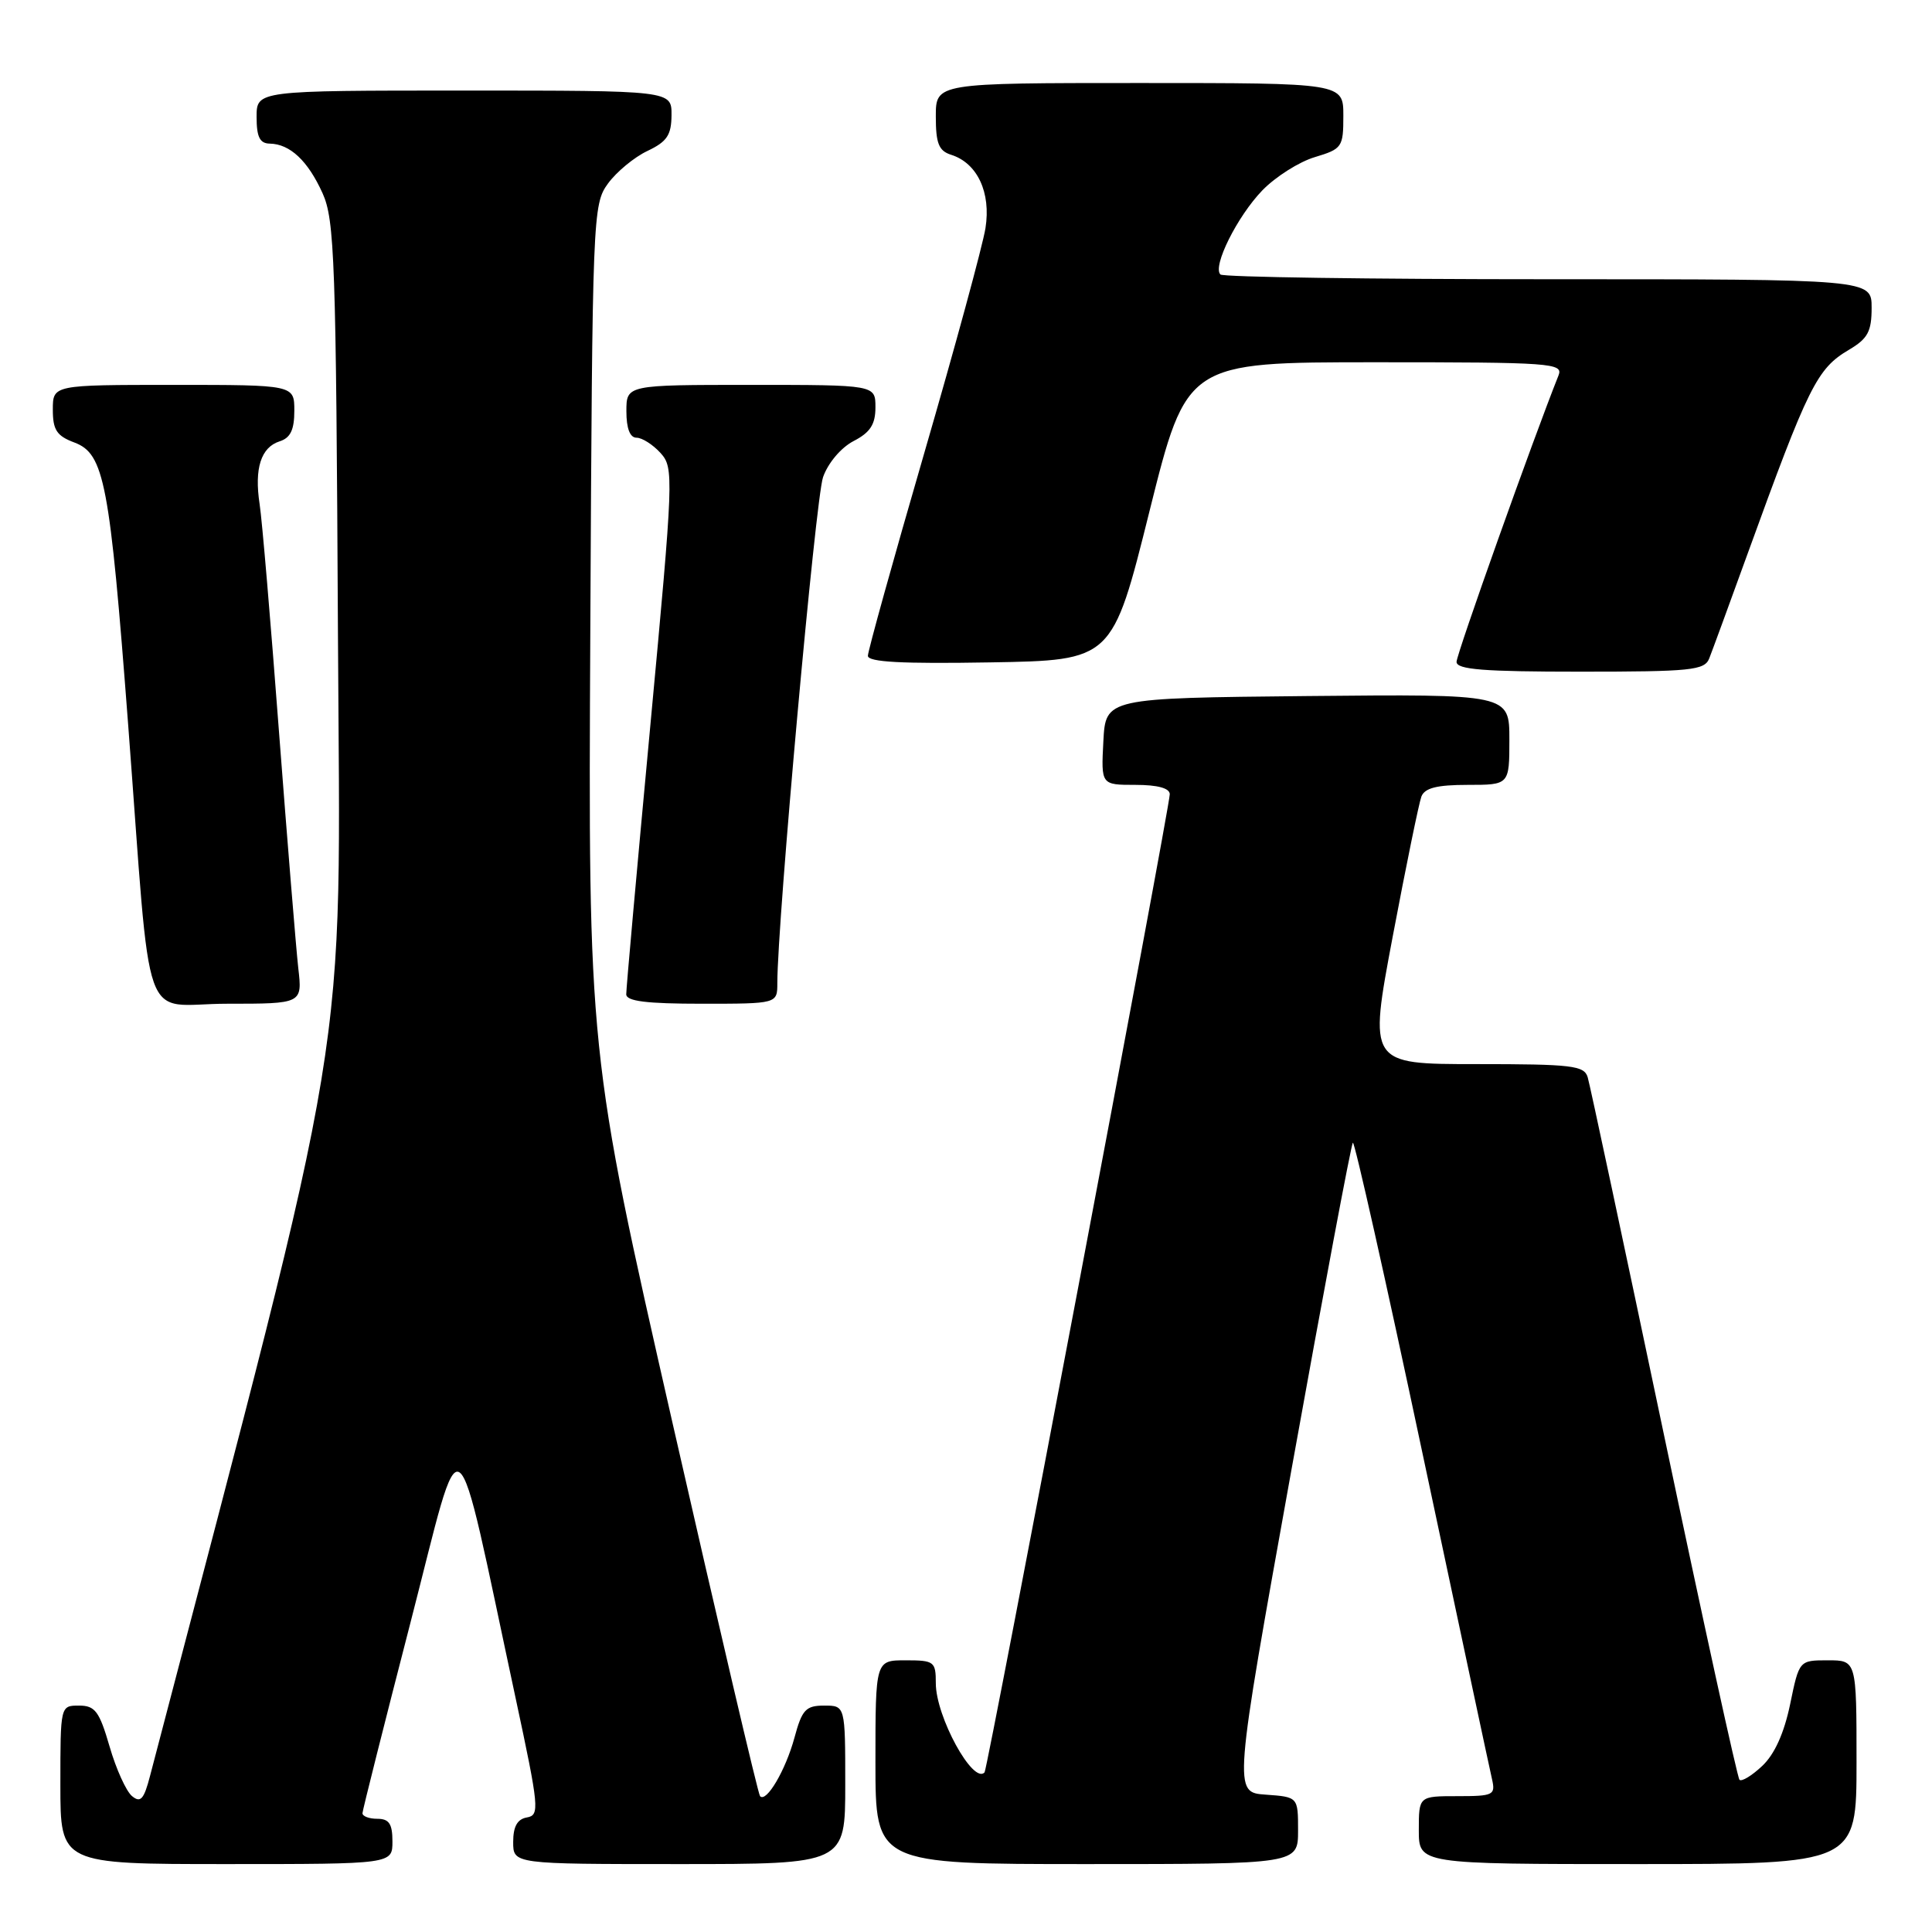 <?xml version="1.0" encoding="UTF-8" standalone="no"?>
<!DOCTYPE svg PUBLIC "-//W3C//DTD SVG 1.1//EN" "http://www.w3.org/Graphics/SVG/1.1/DTD/svg11.dtd" >
<svg xmlns="http://www.w3.org/2000/svg" xmlns:xlink="http://www.w3.org/1999/xlink" version="1.1" viewBox="0 0 256 256">
 <g >
 <path fill="currentColor"
d=" M 52.00 244.00 C 52.00 241.67 51.56 241.00 50.00 241.00 C 48.90 241.00 48.01 240.66 48.03 240.25 C 48.05 239.84 50.91 228.47 54.39 215.00 C 61.52 187.37 60.01 186.28 68.32 225.00 C 71.44 239.56 71.53 240.52 69.82 240.82 C 68.55 241.04 68.00 242.02 68.00 244.07 C 68.00 247.00 68.00 247.00 90.00 247.00 C 112.00 247.00 112.00 247.00 112.00 236.50 C 112.00 226.00 112.00 226.00 109.21 226.00 C 106.77 226.00 106.27 226.54 105.27 230.25 C 104.10 234.56 101.54 238.91 100.71 238.00 C 100.45 237.72 95.23 215.43 89.09 188.45 C 77.94 139.41 77.94 139.41 78.22 83.28 C 78.49 28.40 78.55 27.08 80.56 24.32 C 81.69 22.77 84.05 20.82 85.79 20.00 C 88.38 18.77 88.96 17.91 88.98 15.25 C 89.00 12.00 89.00 12.00 61.50 12.00 C 34.00 12.00 34.00 12.00 34.00 15.50 C 34.00 18.15 34.42 19.01 35.75 19.03 C 38.43 19.08 40.80 21.31 42.74 25.60 C 44.34 29.14 44.53 34.48 44.78 84.00 C 45.09 143.10 46.89 132.11 19.88 235.32 C 19.07 238.44 18.62 238.93 17.49 237.99 C 16.72 237.35 15.38 234.40 14.52 231.42 C 13.16 226.75 12.60 226.00 10.47 226.00 C 8.00 226.00 8.00 226.00 8.00 236.50 C 8.00 247.00 8.00 247.00 30.00 247.00 C 52.00 247.00 52.00 247.00 52.00 244.00 Z  M 172.00 242.55 C 172.00 238.11 172.00 238.11 167.71 237.80 C 163.43 237.50 163.43 237.50 171.14 194.66 C 175.38 171.09 179.04 151.63 179.26 151.41 C 179.48 151.18 183.61 169.56 188.42 192.25 C 193.24 214.94 197.41 234.51 197.70 235.75 C 198.18 237.86 197.89 238.00 193.11 238.00 C 188.00 238.00 188.00 238.00 188.00 242.50 C 188.00 247.00 188.00 247.00 217.00 247.00 C 246.00 247.00 246.00 247.00 246.00 233.50 C 246.00 220.00 246.00 220.00 242.20 220.00 C 238.40 220.00 238.40 220.00 237.20 225.83 C 236.40 229.66 235.14 232.46 233.50 234.00 C 232.13 235.29 230.78 236.11 230.49 235.83 C 230.21 235.55 225.69 214.88 220.44 189.91 C 215.19 164.93 210.67 143.71 210.38 142.75 C 209.92 141.19 208.32 141.00 195.61 141.00 C 181.35 141.00 181.35 141.00 184.55 124.05 C 186.31 114.73 188.02 106.40 188.34 105.55 C 188.78 104.41 190.40 104.00 194.47 104.00 C 200.00 104.00 200.00 104.00 200.00 97.98 C 200.00 91.97 200.00 91.97 173.25 92.23 C 146.50 92.50 146.50 92.50 146.20 98.25 C 145.90 104.00 145.90 104.00 150.45 104.00 C 153.40 104.00 155.00 104.44 155.00 105.24 C 155.00 106.94 130.86 234.41 130.46 234.85 C 128.94 236.49 124.00 227.45 124.00 223.04 C 124.00 220.16 123.79 220.00 120.00 220.00 C 116.00 220.00 116.00 220.00 116.00 233.50 C 116.00 247.00 116.00 247.00 144.00 247.00 C 172.00 247.00 172.00 247.00 172.00 242.55 Z  M 39.52 128.25 C 39.23 125.64 38.08 111.58 36.97 97.00 C 35.87 82.42 34.72 68.83 34.40 66.79 C 33.68 62.07 34.58 59.27 37.05 58.48 C 38.48 58.03 39.00 56.96 39.00 54.43 C 39.00 51.00 39.00 51.00 23.00 51.00 C 7.00 51.00 7.00 51.00 7.00 54.28 C 7.00 56.97 7.51 57.76 9.87 58.64 C 13.82 60.14 14.54 63.91 16.98 96.00 C 20.15 137.69 18.48 133.00 30.11 133.00 C 40.07 133.00 40.07 133.00 39.52 128.25 Z  M 103.00 130.25 C 103.01 122.05 108.07 66.00 109.06 63.22 C 109.72 61.34 111.45 59.30 113.11 58.44 C 115.31 57.30 116.00 56.24 116.00 53.97 C 116.00 51.00 116.00 51.00 99.50 51.00 C 83.00 51.00 83.00 51.00 83.00 54.50 C 83.00 56.77 83.47 58.00 84.35 58.00 C 85.08 58.00 86.51 58.91 87.52 60.02 C 89.30 61.99 89.26 63.05 86.16 96.27 C 84.40 115.10 82.97 131.06 82.98 131.75 C 82.99 132.67 85.68 133.00 93.00 133.00 C 103.00 133.00 103.00 133.00 103.00 130.25 Z  M 226.48 87.25 C 226.86 86.29 229.13 80.10 231.52 73.50 C 239.65 51.07 240.75 48.85 245.01 46.34 C 247.49 44.87 248.00 43.93 248.00 40.78 C 248.00 37.00 248.00 37.00 205.17 37.00 C 181.61 37.00 162.05 36.72 161.71 36.37 C 160.63 35.30 163.95 28.66 167.27 25.22 C 169.02 23.42 172.14 21.44 174.22 20.82 C 177.84 19.73 178.00 19.50 178.00 15.34 C 178.00 11.00 178.00 11.00 151.00 11.00 C 124.00 11.00 124.00 11.00 124.00 15.43 C 124.00 19.01 124.39 19.99 126.03 20.51 C 129.51 21.61 131.33 25.51 130.58 30.23 C 130.21 32.55 126.55 45.98 122.45 60.10 C 118.35 74.21 115.00 86.27 115.00 86.90 C 115.00 87.73 119.51 87.97 131.19 87.77 C 147.39 87.50 147.39 87.50 152.31 67.75 C 157.24 48.00 157.24 48.00 182.23 48.00 C 205.62 48.00 207.17 48.11 206.51 49.75 C 203.18 58.08 193.00 86.67 193.00 87.70 C 193.00 88.72 196.58 89.00 209.39 89.00 C 224.07 89.00 225.86 88.82 226.48 87.25 Z "/>
</g>
</svg>